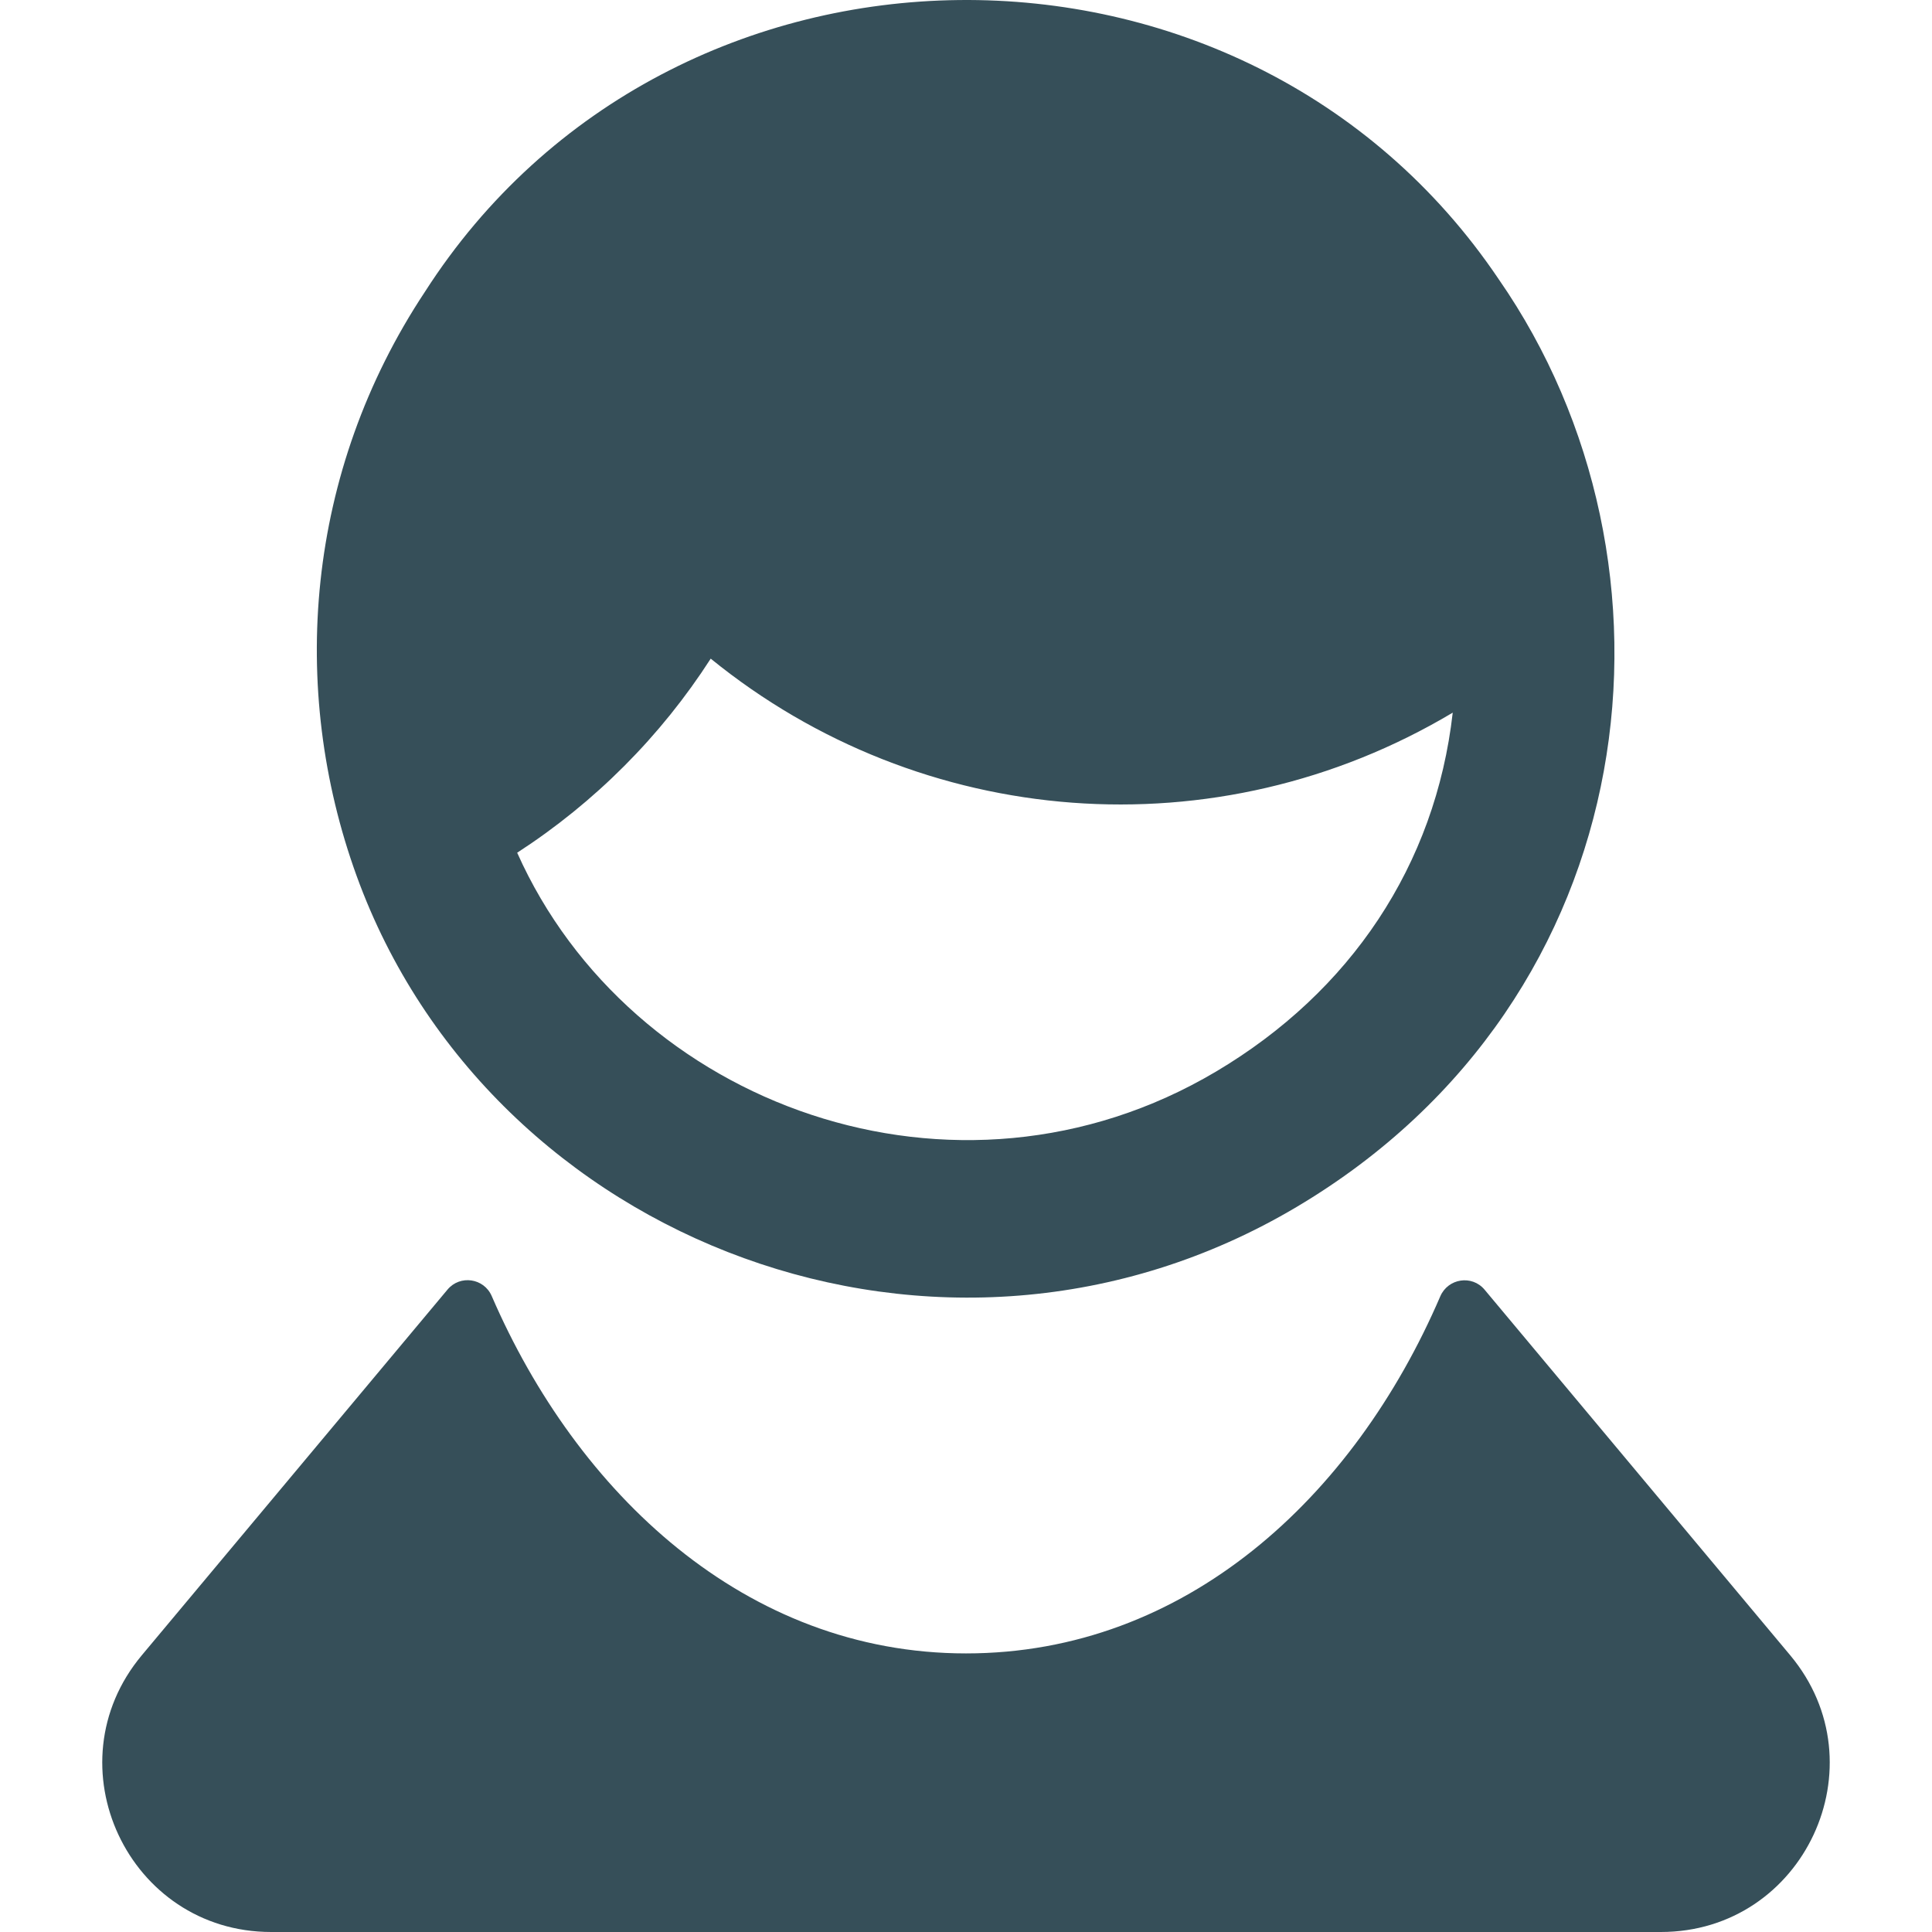 <!DOCTYPE svg PUBLIC "-//W3C//DTD SVG 1.1//EN" "http://www.w3.org/Graphics/SVG/1.1/DTD/svg11.dtd">
<!-- Uploaded to: SVG Repo, www.svgrepo.com, Transformed by: SVG Repo Mixer Tools -->
<svg fill="#364f59" height="800px" width="800px" version="1.1" id="Layer_1" xmlns="http://www.w3.org/2000/svg" xmlns:xlink="http://www.w3.org/1999/xlink" viewBox="0 0 512.001 512.001" xml:space="preserve">
<g id="SVGRepo_bgCarrier" stroke-width="0"/>
<g id="SVGRepo_tracerCarrier" stroke-linecap="round" stroke-linejoin="round"/>
<g id="SVGRepo_iconCarrier"> <g> <g> <g> <path d="M343.544,319.899h-0.001c93.556-55.481,105.849-170.675,53.643-245.884C329.838-26.02,177.811-24.398,112.612,77.33 c-31.626,47.712-36.151,105.07-18.091,154.825C129.883,329.588,249.792,375.497,343.544,319.899z M188.347,174.547 c55.8,45.374,134.07,51.646,196.643,14.312c-4.576,40.406-27.106,73.994-62.743,95.128 c-68.906,40.862-155.3,8.984-185.189-58.009C157.638,212.649,175.132,195.094,188.347,174.547z"/> <path d="M474.418,438.655l-80.981-96.869c-3.344-4.001-9.695-3.019-11.756,1.773c-22.92,53.299-67.571,94.613-125.669,94.613 c-58.526,0-103.138-42.531-125.702-94.708c-2.057-4.756-8.391-5.684-11.716-1.708l-81.006,96.899 c-24.335,29.109-3.607,73.346,34.283,73.346h368.263C478.076,512.001,498.721,467.726,474.418,438.655z"/> </g> </g> </g> </g>
</svg>